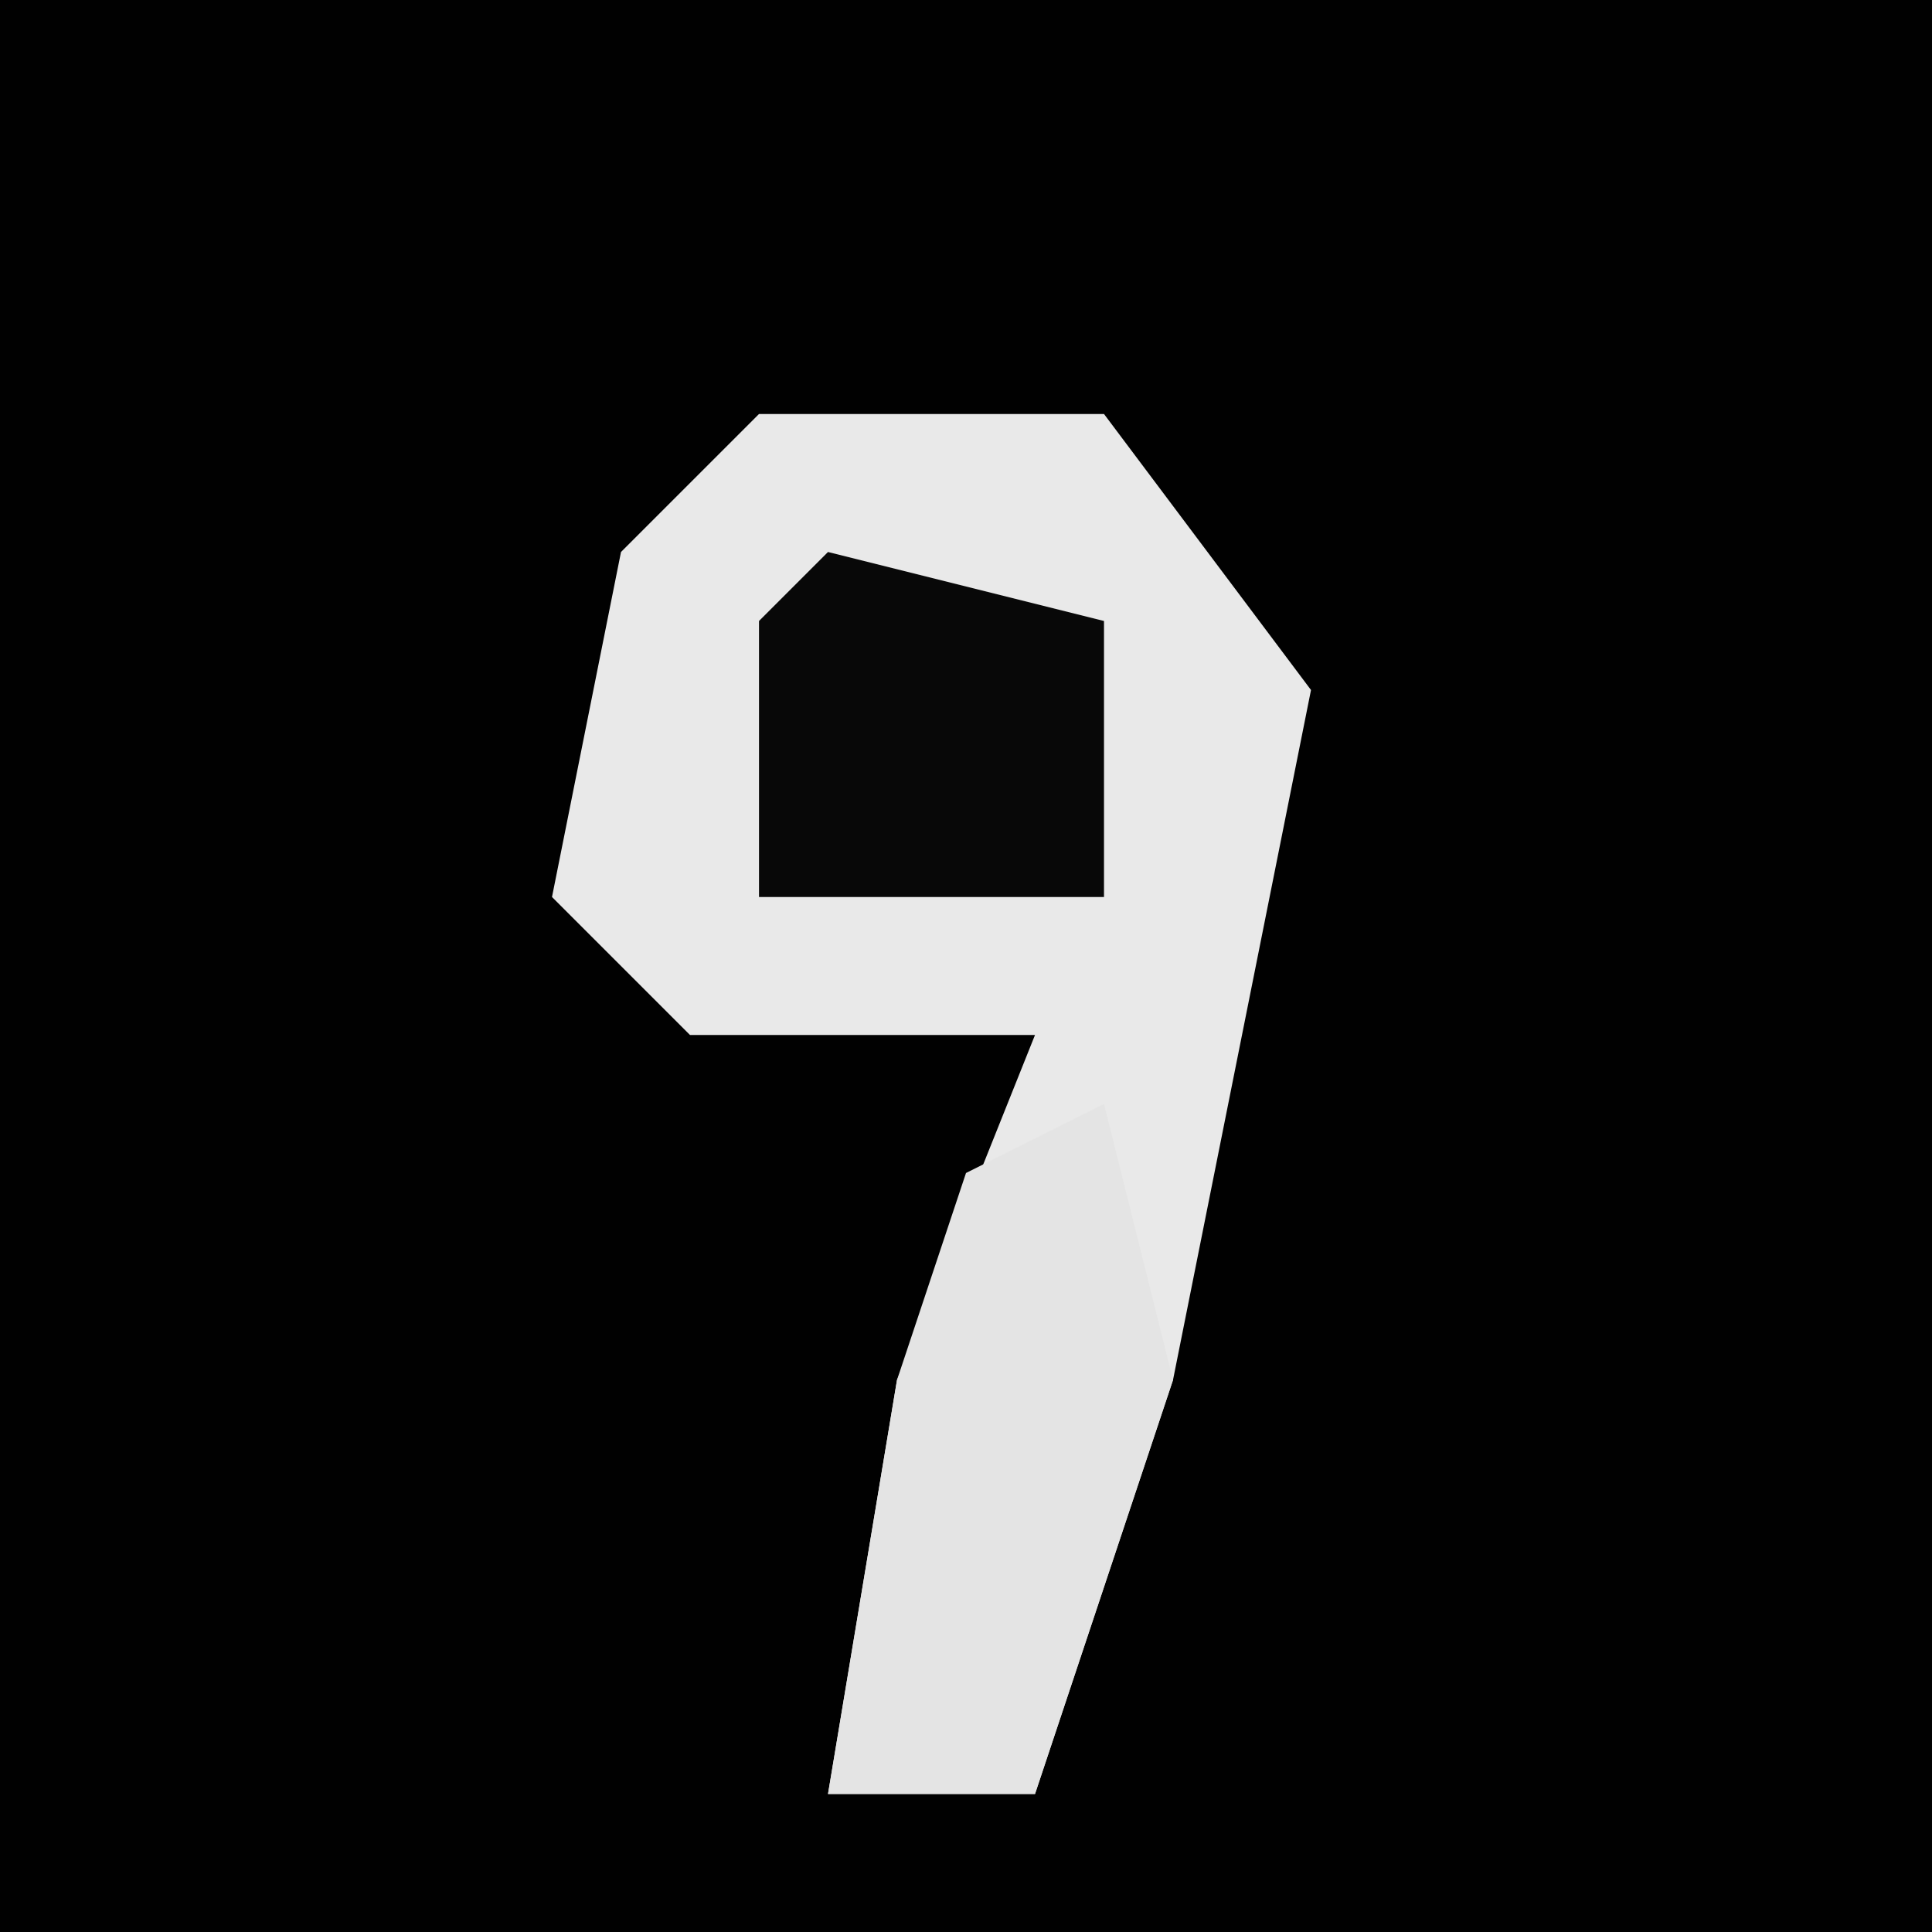 <?xml version="1.0" encoding="UTF-8"?>
<svg version="1.1" xmlns="http://www.w3.org/2000/svg" width="28" height="28">
<path d="M0,0 L28,0 L28,28 L0,28 Z " fill="#010101" transform="translate(0,0)"/>
<path d="M0,0 L5,0 L8,4 L6,14 L4,20 L1,20 L2,14 L4,9 L-1,9 L-3,7 L-2,2 Z " fill="#E9E9E9" transform="translate(11,6)"/>
<path d="M0,0 L1,4 L-1,10 L-4,10 L-3,4 L-2,1 Z " fill="#E4E4E4" transform="translate(16,16)"/>
<path d="M0,0 L4,1 L4,5 L-1,5 L-1,1 Z " fill="#080808" transform="translate(12,8)"/>
</svg>
